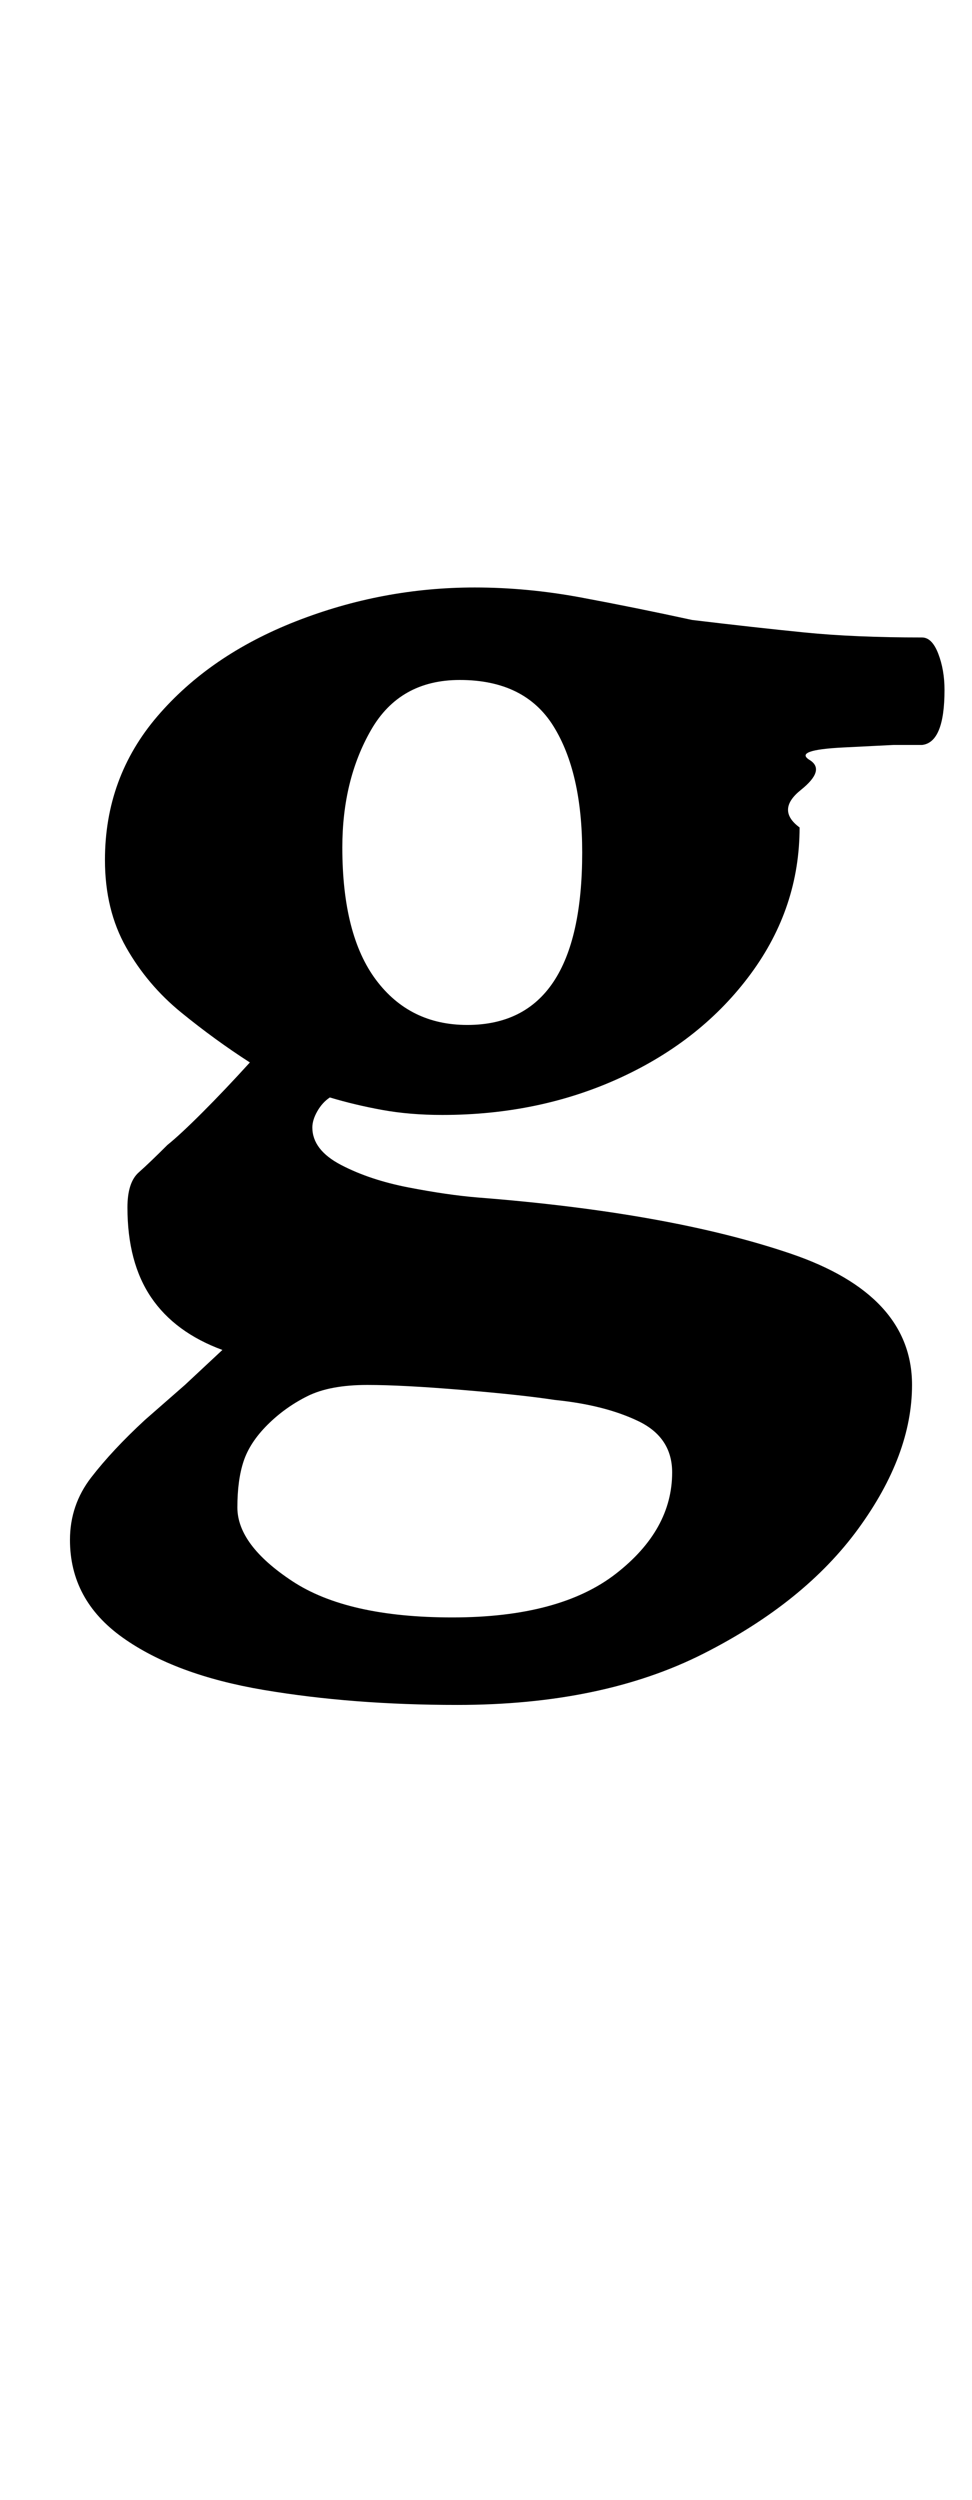 <?xml version="1.0" standalone="no"?>
<!DOCTYPE svg PUBLIC "-//W3C//DTD SVG 1.1//EN" "http://www.w3.org/Graphics/SVG/1.1/DTD/svg11.dtd" >
<svg xmlns="http://www.w3.org/2000/svg" xmlns:xlink="http://www.w3.org/1999/xlink" version="1.1" viewBox="-10 0 389 1000">
  <g transform="matrix(1 0 0 -1 0 800)">
   <path fill="currentColor"
d="M173 118q-42 0 -77.5 6t-56.5 21t-21 39q0 14 8.5 25t21.5 23l16 14t15 14q-19 7 -28.5 21t-9.5 36q0 10 4.5 14t11.5 11q5 4 14 13t19 20q-14 9 -27.5 20t-22 26t-8.5 35q0 33 21 57.5t55.5 38t71.5 13.5q21 0 42.5 -4t44.5 -9q25 -3 45 -5t47 -2q4 0 6.5 -6.5
t2.5 -14.5q0 -21 -9 -22h-11.5t-20 -1t-13.5 -5t-3.5 -12t-0.5 -15q0 -32 -19.5 -58.5t-52 -41.5t-71.5 -15q-13 0 -24 2t-21 5q-3 -2 -5 -5.5t-2 -6.5q0 -9 11.5 -15t27 -9t27.5 -4q77 -6 125.5 -22.5t48.5 -52.5q0 -28 -21.5 -57.5t-62 -50t-98.5 -20.5zM171 153
q43 0 65.5 17.5t22.5 40.5q0 14 -13.5 20.5t-33.5 8.5q-13 2 -37 4t-38 2q-15 0 -24 -4.5t-16 -11.5t-9.5 -14.5t-2.5 -18.5q0 -15 22 -29.5t64 -14.5zM177 390q46 0 46 69q0 32 -11.5 50.5t-37.5 18.5q-24 0 -35.5 -20t-11.5 -47q0 -35 13.5 -53t36.5 -18z" />
  </g>

</svg>
